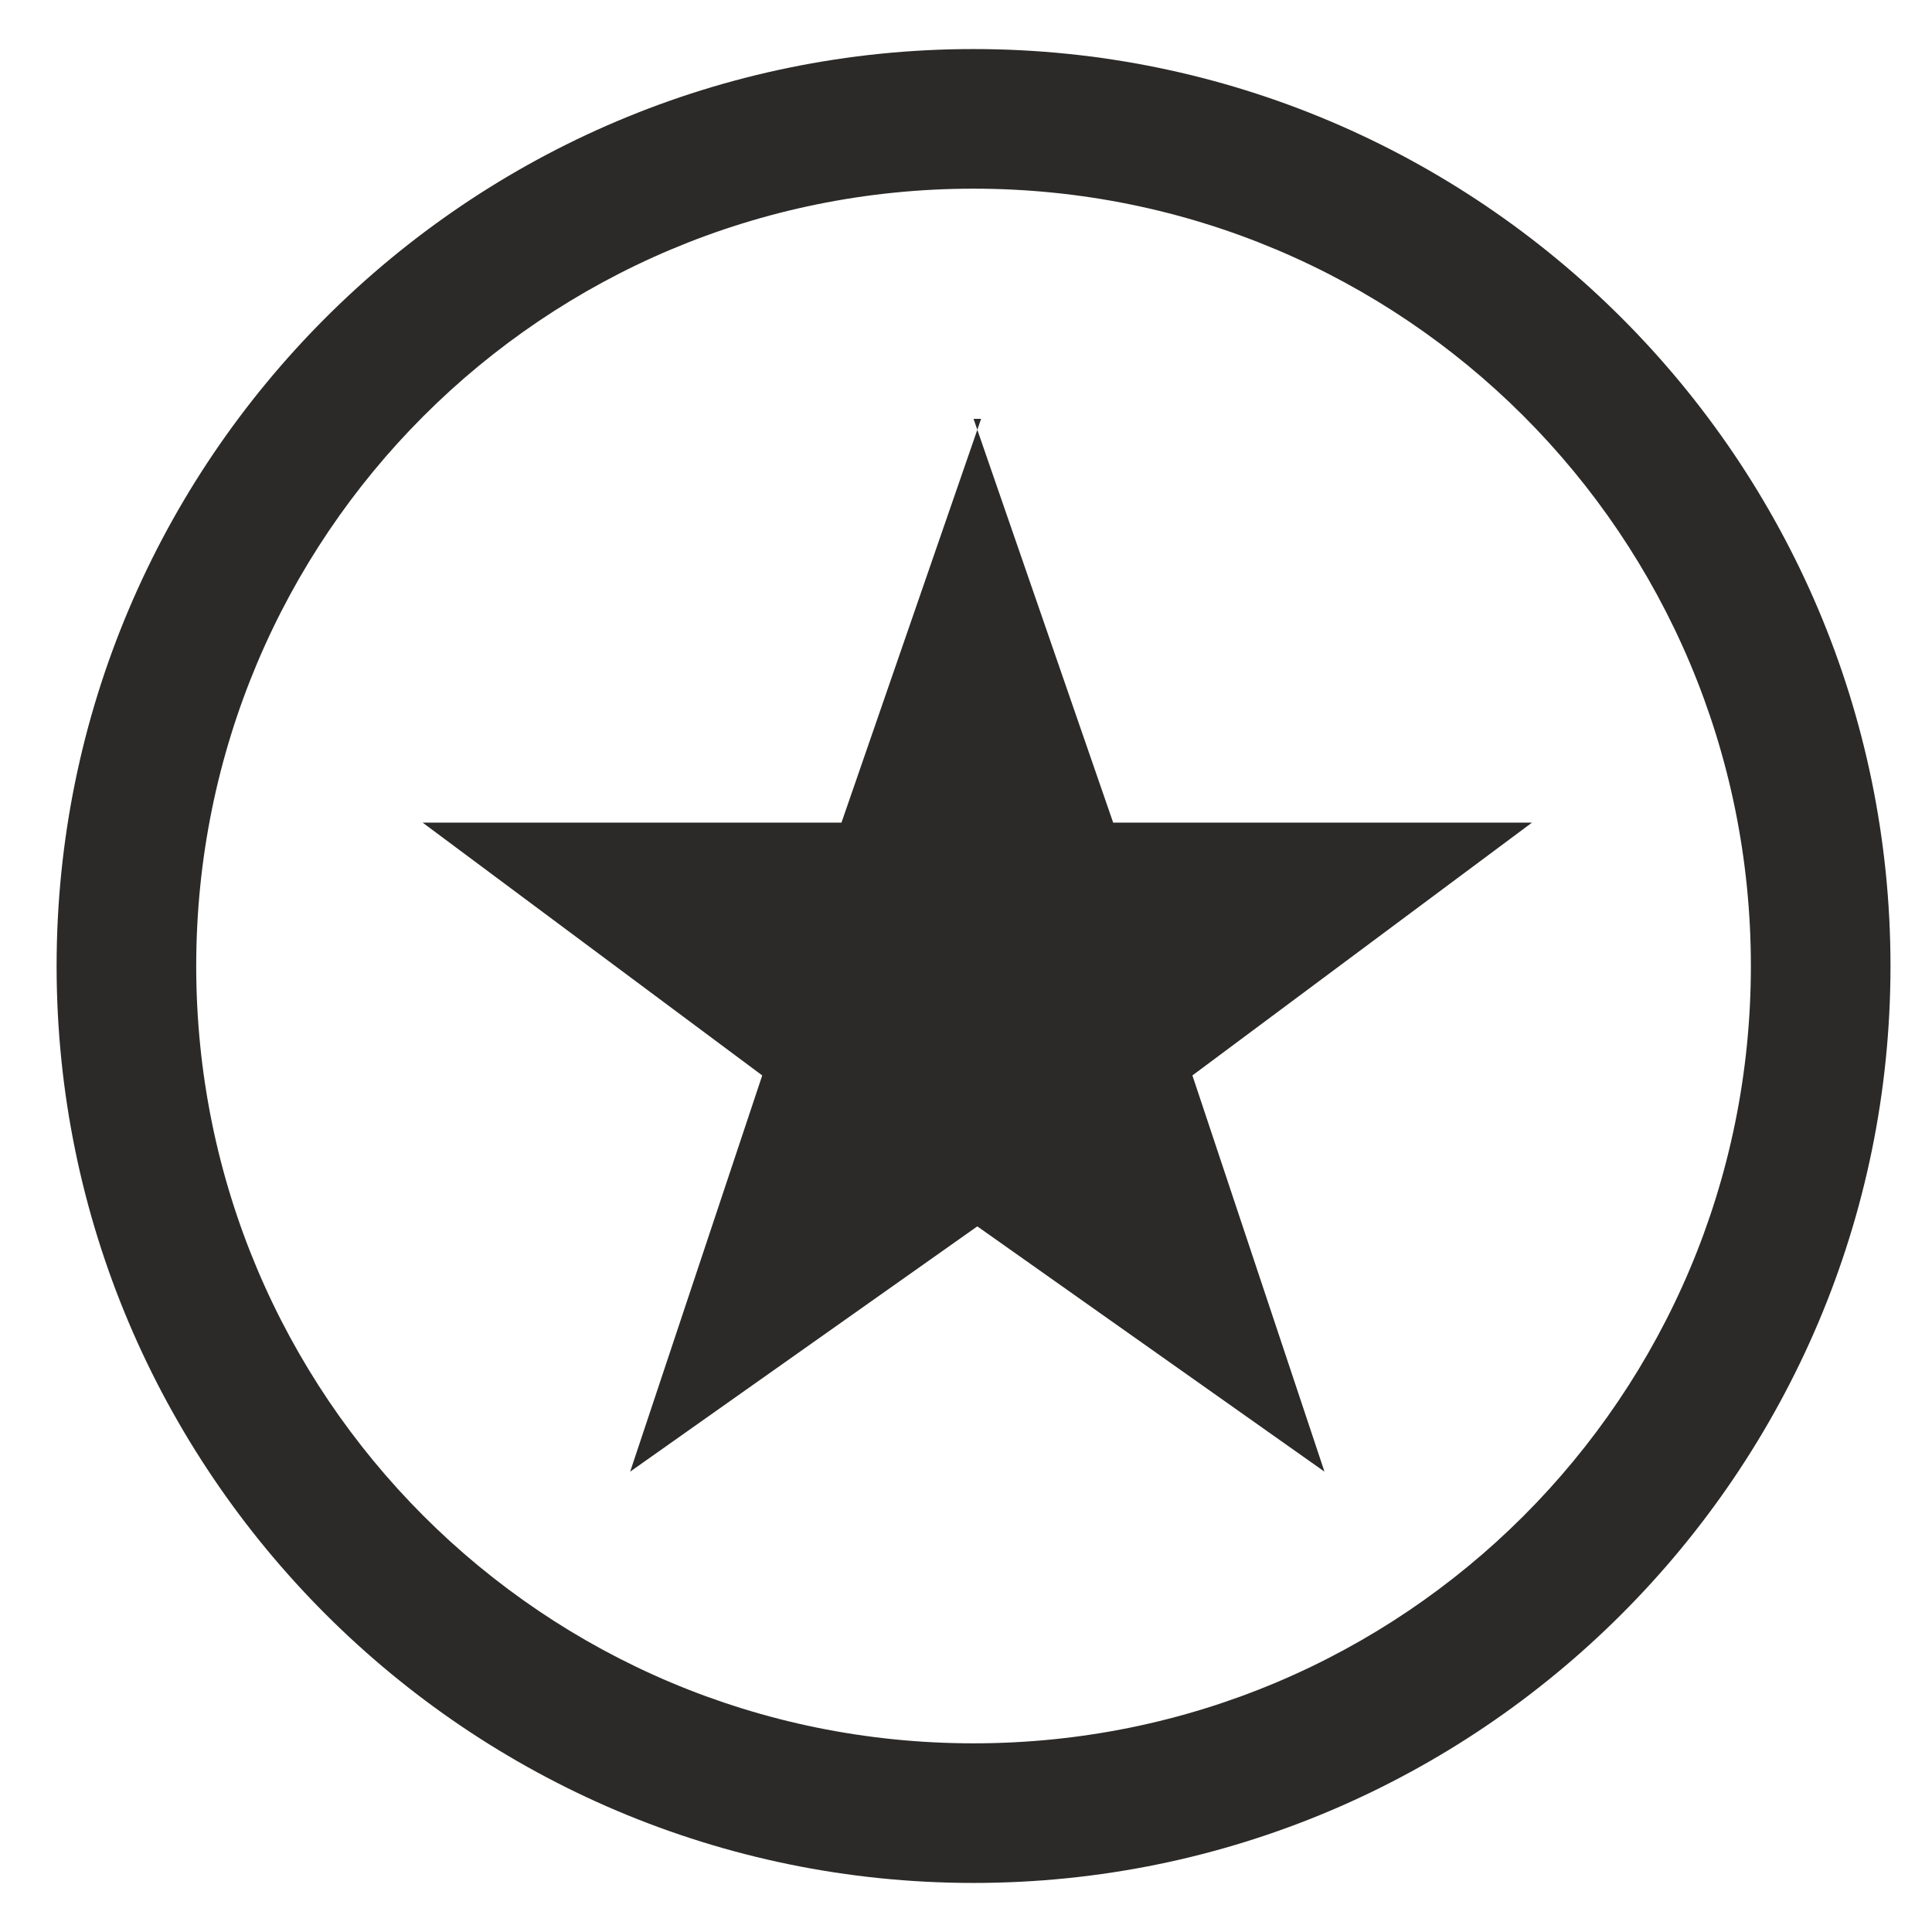 <?xml version="1.0" ?><!DOCTYPE svg  PUBLIC '-//W3C//DTD SVG 1.1//EN'  'http://www.w3.org/Graphics/SVG/1.1/DTD/svg11.dtd'><svg height="512px" style="shape-rendering:geometricPrecision; text-rendering:geometricPrecision; image-rendering:optimizeQuality; fill-rule:evenodd; clip-rule:evenodd" version="1.1" viewBox="0 0 512 512" width="512px" xml:space="preserve" xmlns="http://www.w3.org/2000/svg" xmlns:xlink="http://www.w3.org/1999/xlink"><defs><style type="text/css">
   <![CDATA[
    .fil0 {fill:#2B2A29}
   ]]>
  </style></defs><g id="Layer_x0020_1"><path class="fil0" d="M258 13c134,0 243,109 243,243 0,134 -109,243 -243,243 -134,0 -243,-109 -243,-243 0,-134 109,-243 243,-243zm0 98l37 107 111 0 -90 67 35 105 -92 -65 0 0 0 0 -92 65 35 -105 -90 -67 111 0 37 -107 0 0 0 0zm0 -61c114,0 206,92 206,206 0,114 -92,206 -206,206 -114,0 -206,-92 -206,-206 0,-114 92,-206 206,-206z"/></g></svg>